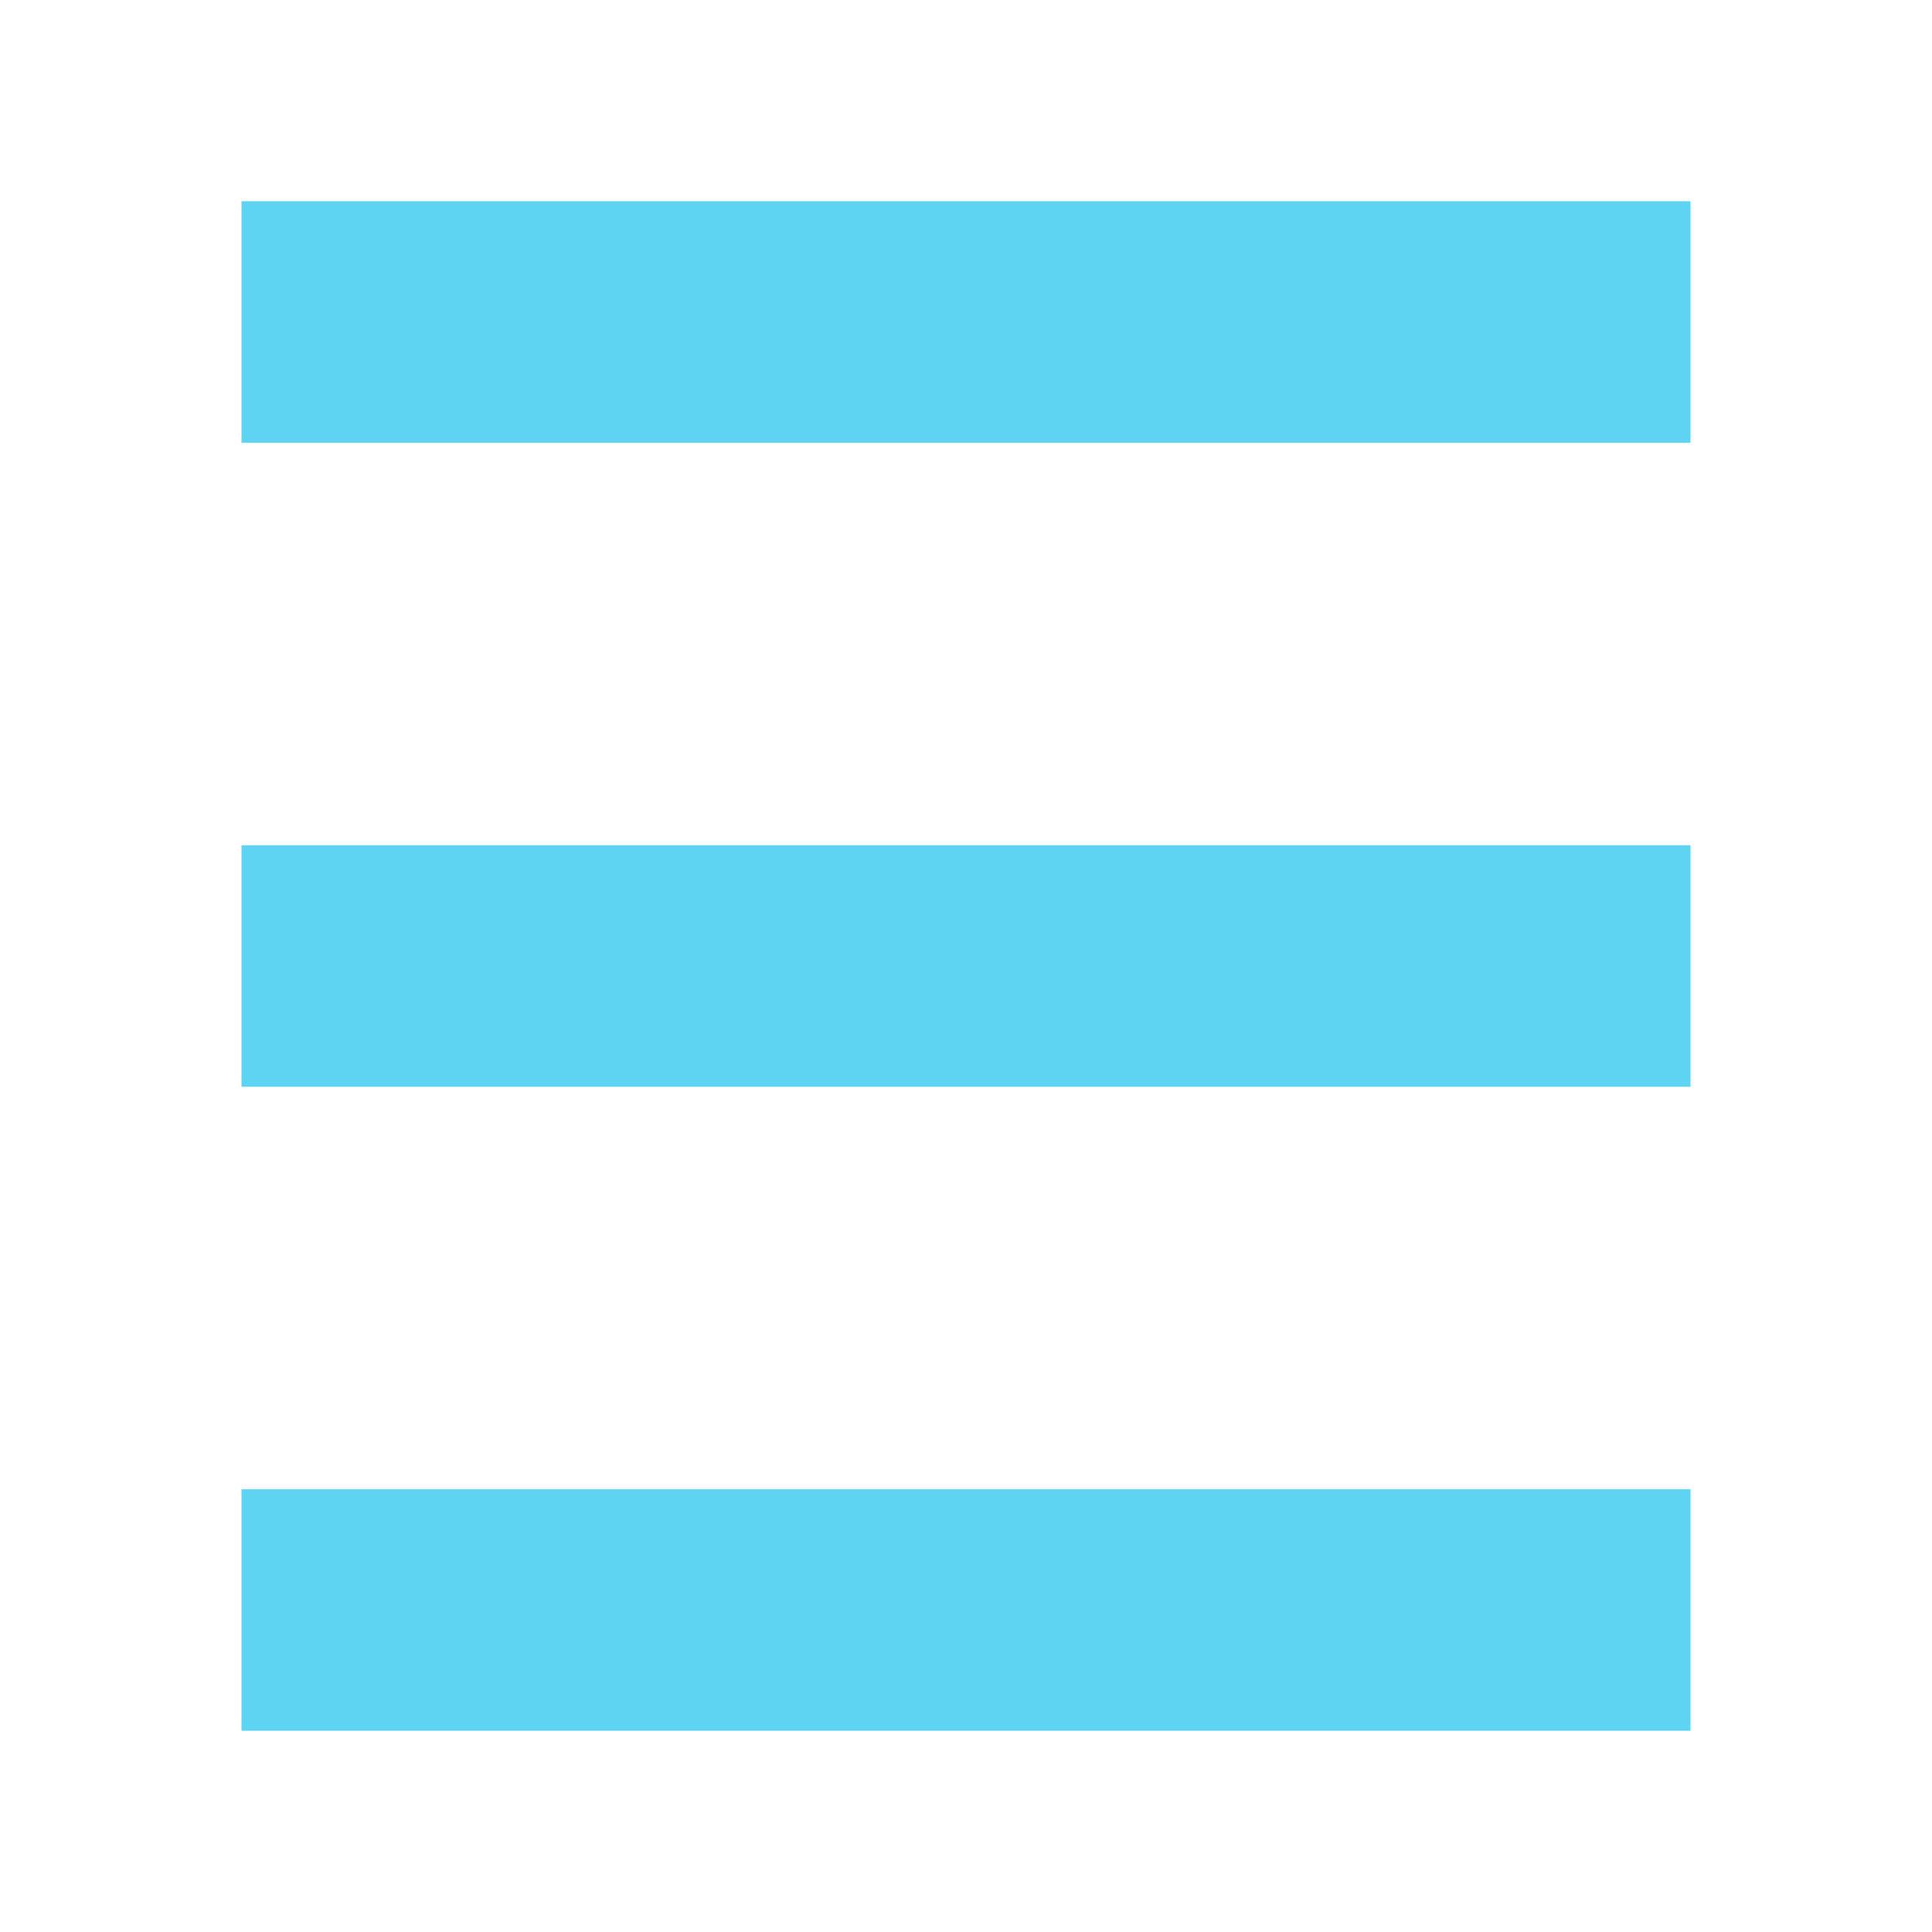<svg xmlns="http://www.w3.org/2000/svg" aria-label="Settings" color="rgb(93, 213, 242)" fill="rgb(93, 213, 242)" stroke-width="3px" height="24" role="img" viewBox="0 0 24 24" width="24"><line fill="none" stroke="currentColor" strokeLinecap="round" strokeLinejoin="round" strokeWidth="2" x1="3" x2="21" y1="4" y2="4"></line><line fill="none" stroke="rgb(93, 213, 242)" strokeLinecap="round" strokeLinejoin="round" strokeWidth="2" x1="3" x2="21" y1="12" y2="12"></line><line fill="none" stroke="rgb(93, 213, 242)" strokeLinecap="round" strokeLinejoin="round" strokeWidth="2" x1="3" x2="21" y1="20" y2="20"></line></svg>